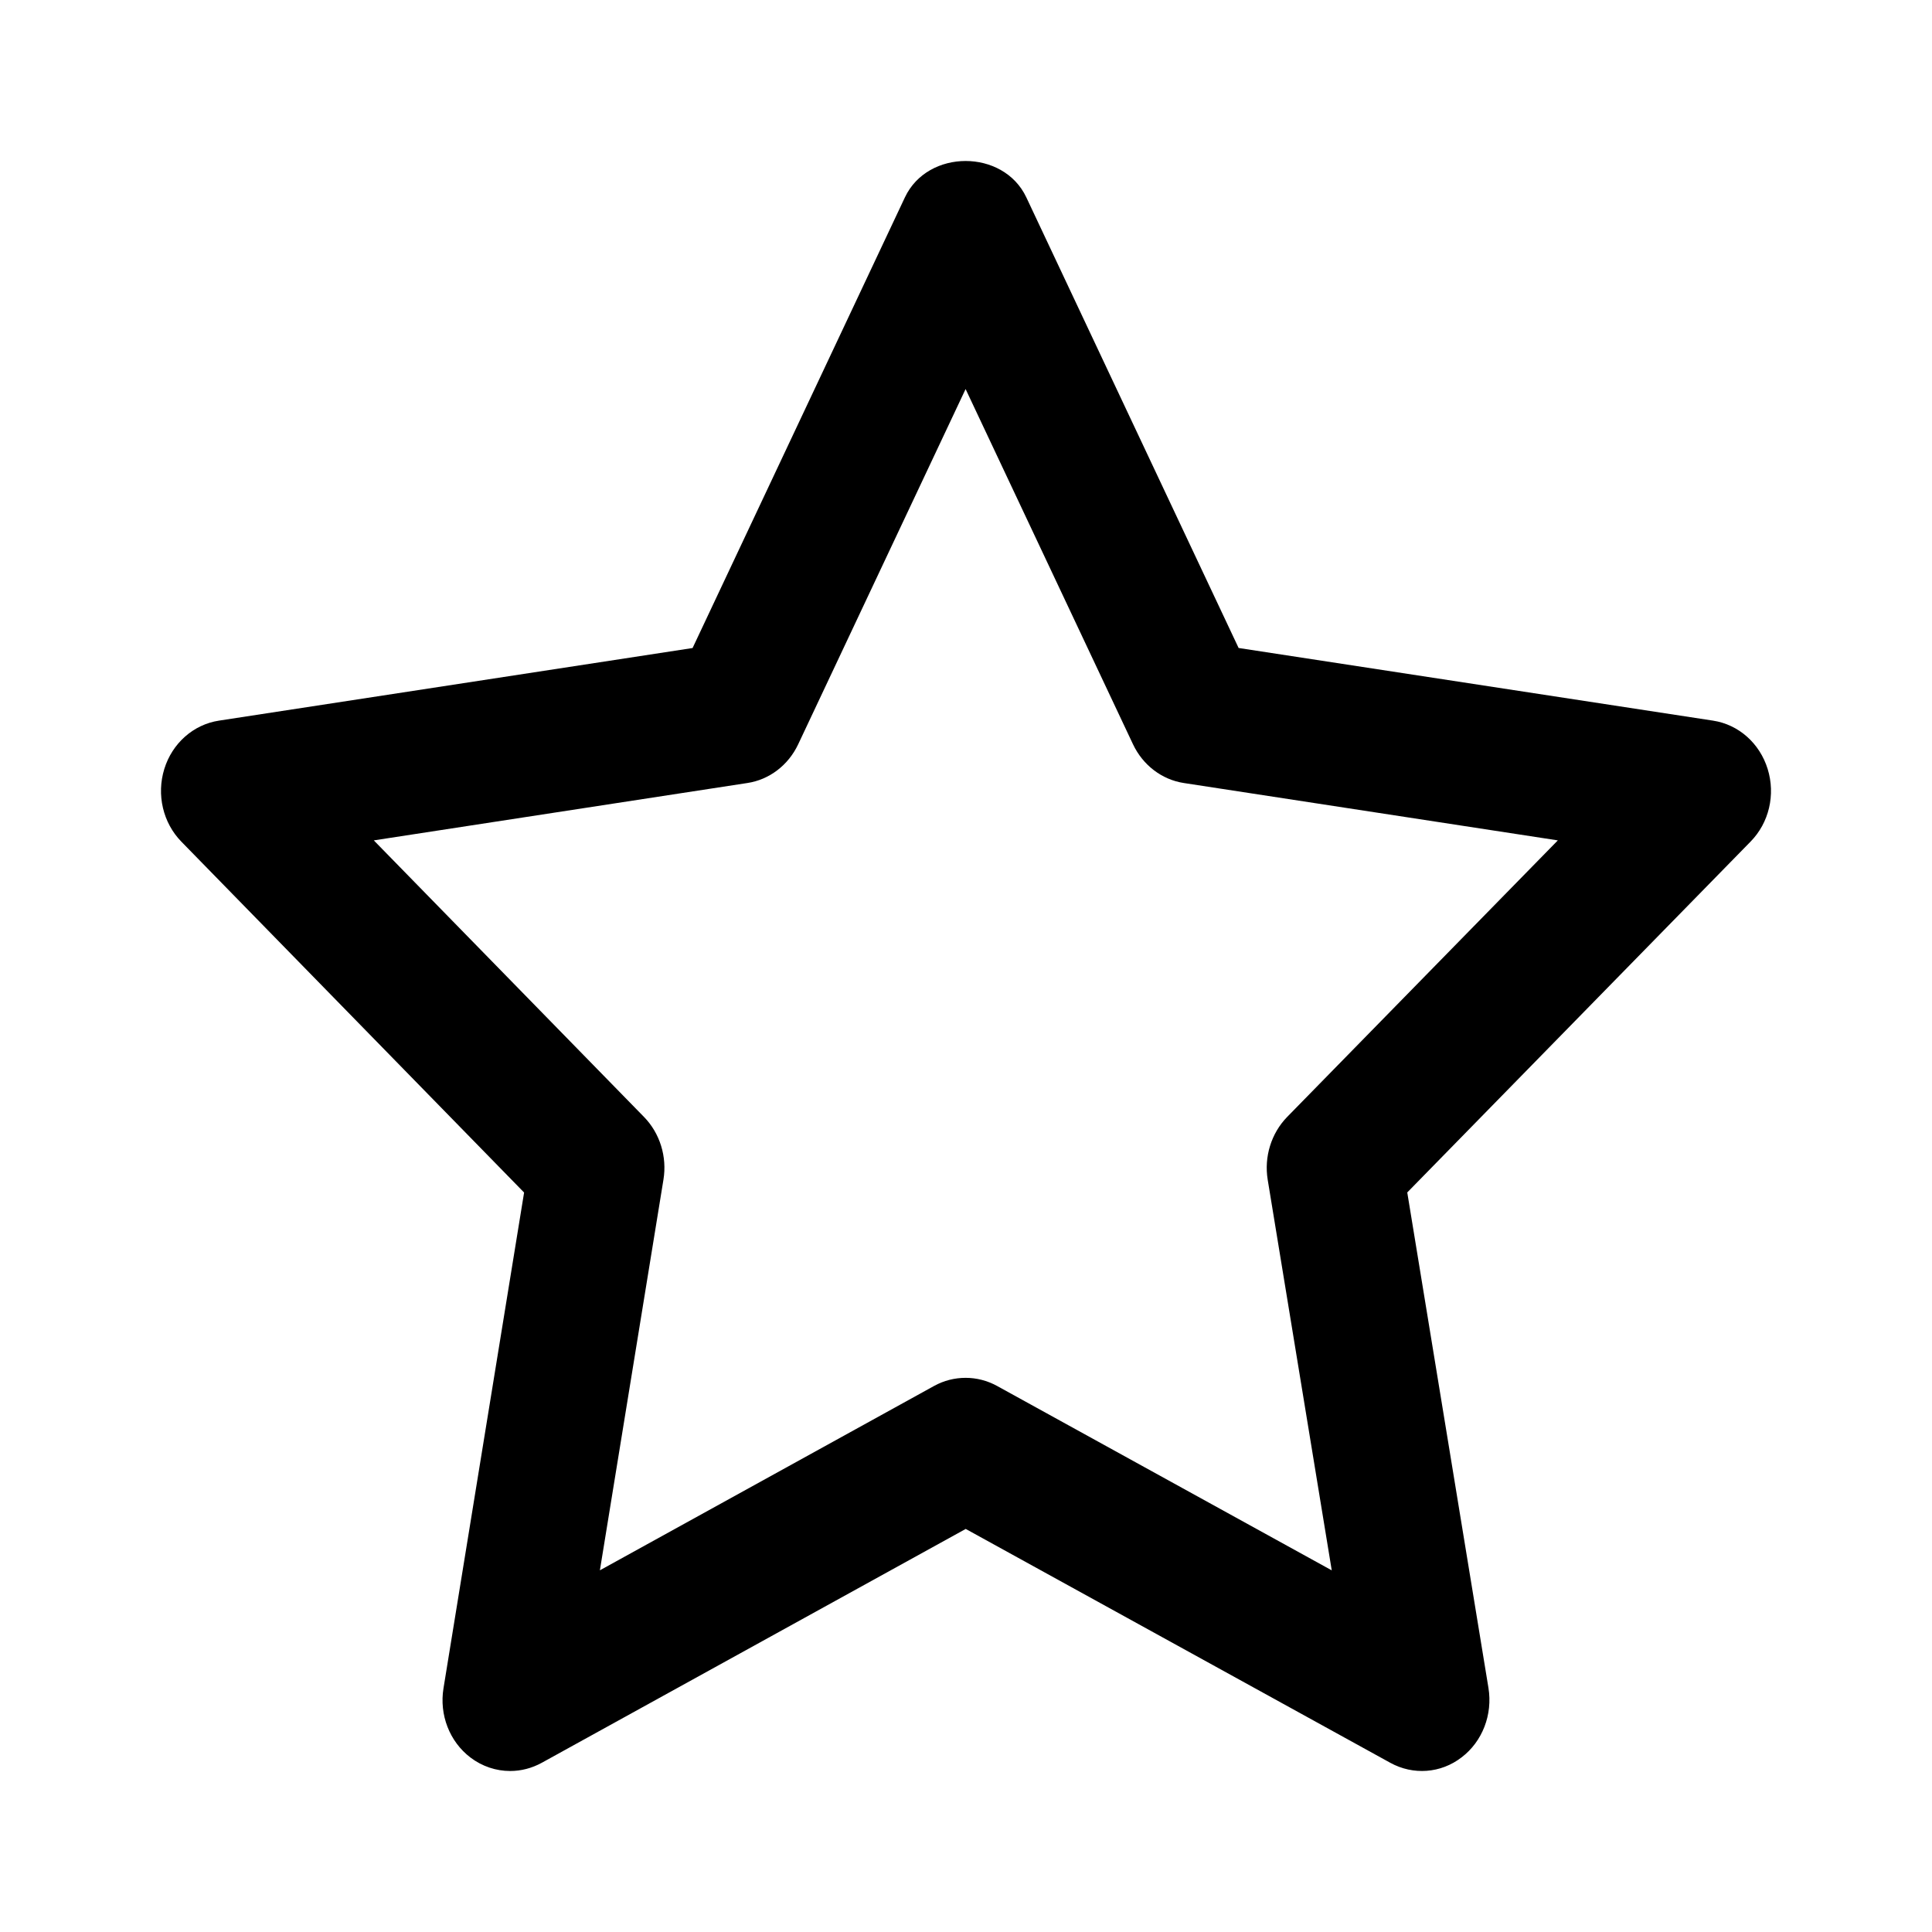 <svg width="48" height="48" viewBox="0 0 48 48" xmlns="http://www.w3.org/2000/svg">
<path d="M43.917 19.105C43.719 18.465 43.194 18.001 42.56 17.904L30.773 16.099L25.498 4.902C24.929 3.699 23.051 3.699 22.483 4.902L17.207 16.1L5.439 17.904C4.805 18.001 4.279 18.466 4.082 19.105C3.885 19.743 4.048 20.443 4.507 20.912L13.021 29.628L11.019 41.941C10.91 42.602 11.168 43.27 11.688 43.665C11.98 43.887 12.327 44 12.675 44C12.942 44 13.211 43.933 13.462 43.795L23.993 37.986L34.543 43.797C35.109 44.108 35.797 44.06 36.313 43.661C36.831 43.267 37.088 42.598 36.98 41.935L34.963 29.626L43.492 20.91C43.951 20.443 44.116 19.745 43.917 19.105ZM31.979 27.75C31.584 28.156 31.402 28.739 31.496 29.312L33.087 39.015L24.771 34.433C24.526 34.299 24.259 34.232 23.99 34.232C23.719 34.232 23.45 34.299 23.206 34.434L14.904 39.014L16.483 29.309C16.577 28.739 16.395 28.154 16 27.75L9.287 20.879L18.566 19.454C19.112 19.373 19.585 19.012 19.83 18.493L23.99 9.666L28.149 18.491C28.394 19.01 28.867 19.371 29.413 19.454L38.704 20.879L31.979 27.75Z"/>
</svg>
